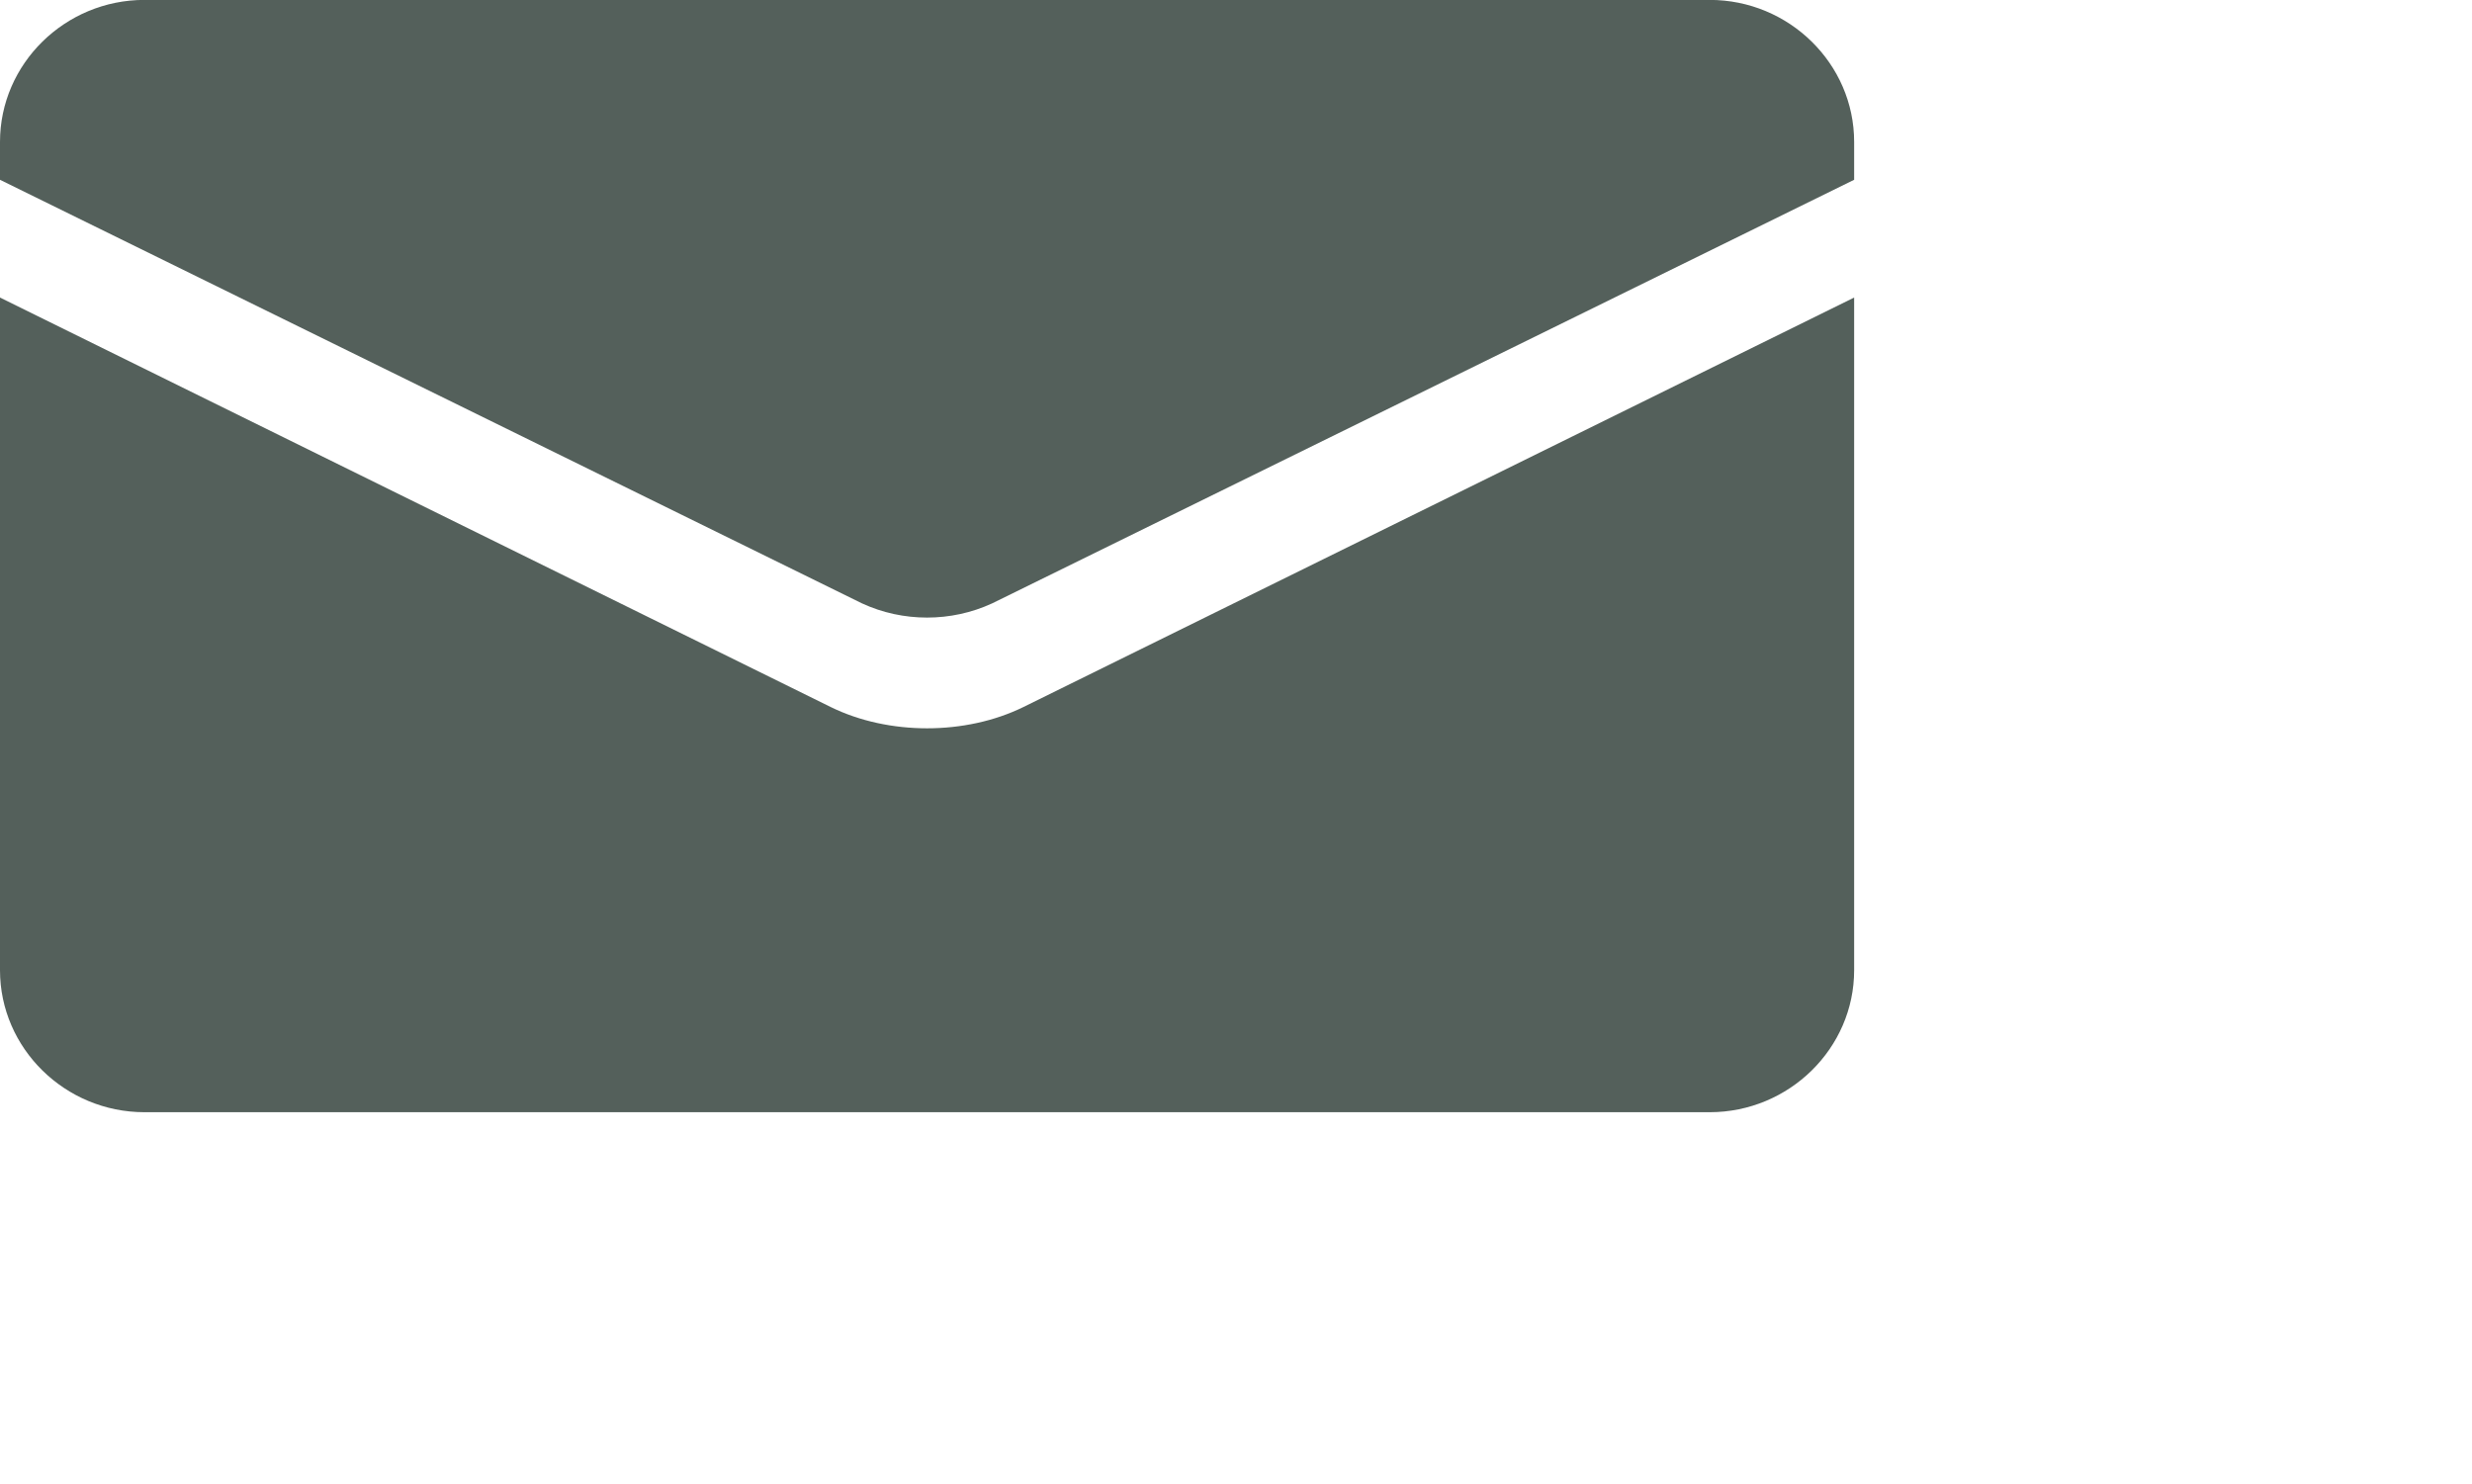 <svg 
 xmlns="http://www.w3.org/2000/svg"
 xmlns:xlink="http://www.w3.org/1999/xlink"
 width="1.411cm" height="0.847cm">
<path fill-rule="evenodd"  fill="rgb(84, 96, 91)"
 d="M40.000,3.062 L40.000,3.879 L21.403,13.019 C20.519,13.427 19.480,13.427 18.597,13.019 L-0.000,3.879 L-0.000,3.062 C-0.000,1.376 1.403,-0.002 3.117,-0.002 L36.883,-0.002 C38.597,-0.002 40.000,1.376 40.000,3.062 ZM20.000,15.714 C19.273,15.714 18.545,15.561 17.922,15.255 L-0.000,6.420 L-0.000,20.934 C-0.000,22.618 1.403,23.997 3.117,23.997 L36.883,23.997 C38.597,23.997 40.000,22.618 40.000,20.934 L40.000,6.420 L22.078,15.255 C21.454,15.561 20.727,15.714 20.000,15.714 Z"/>
</svg>